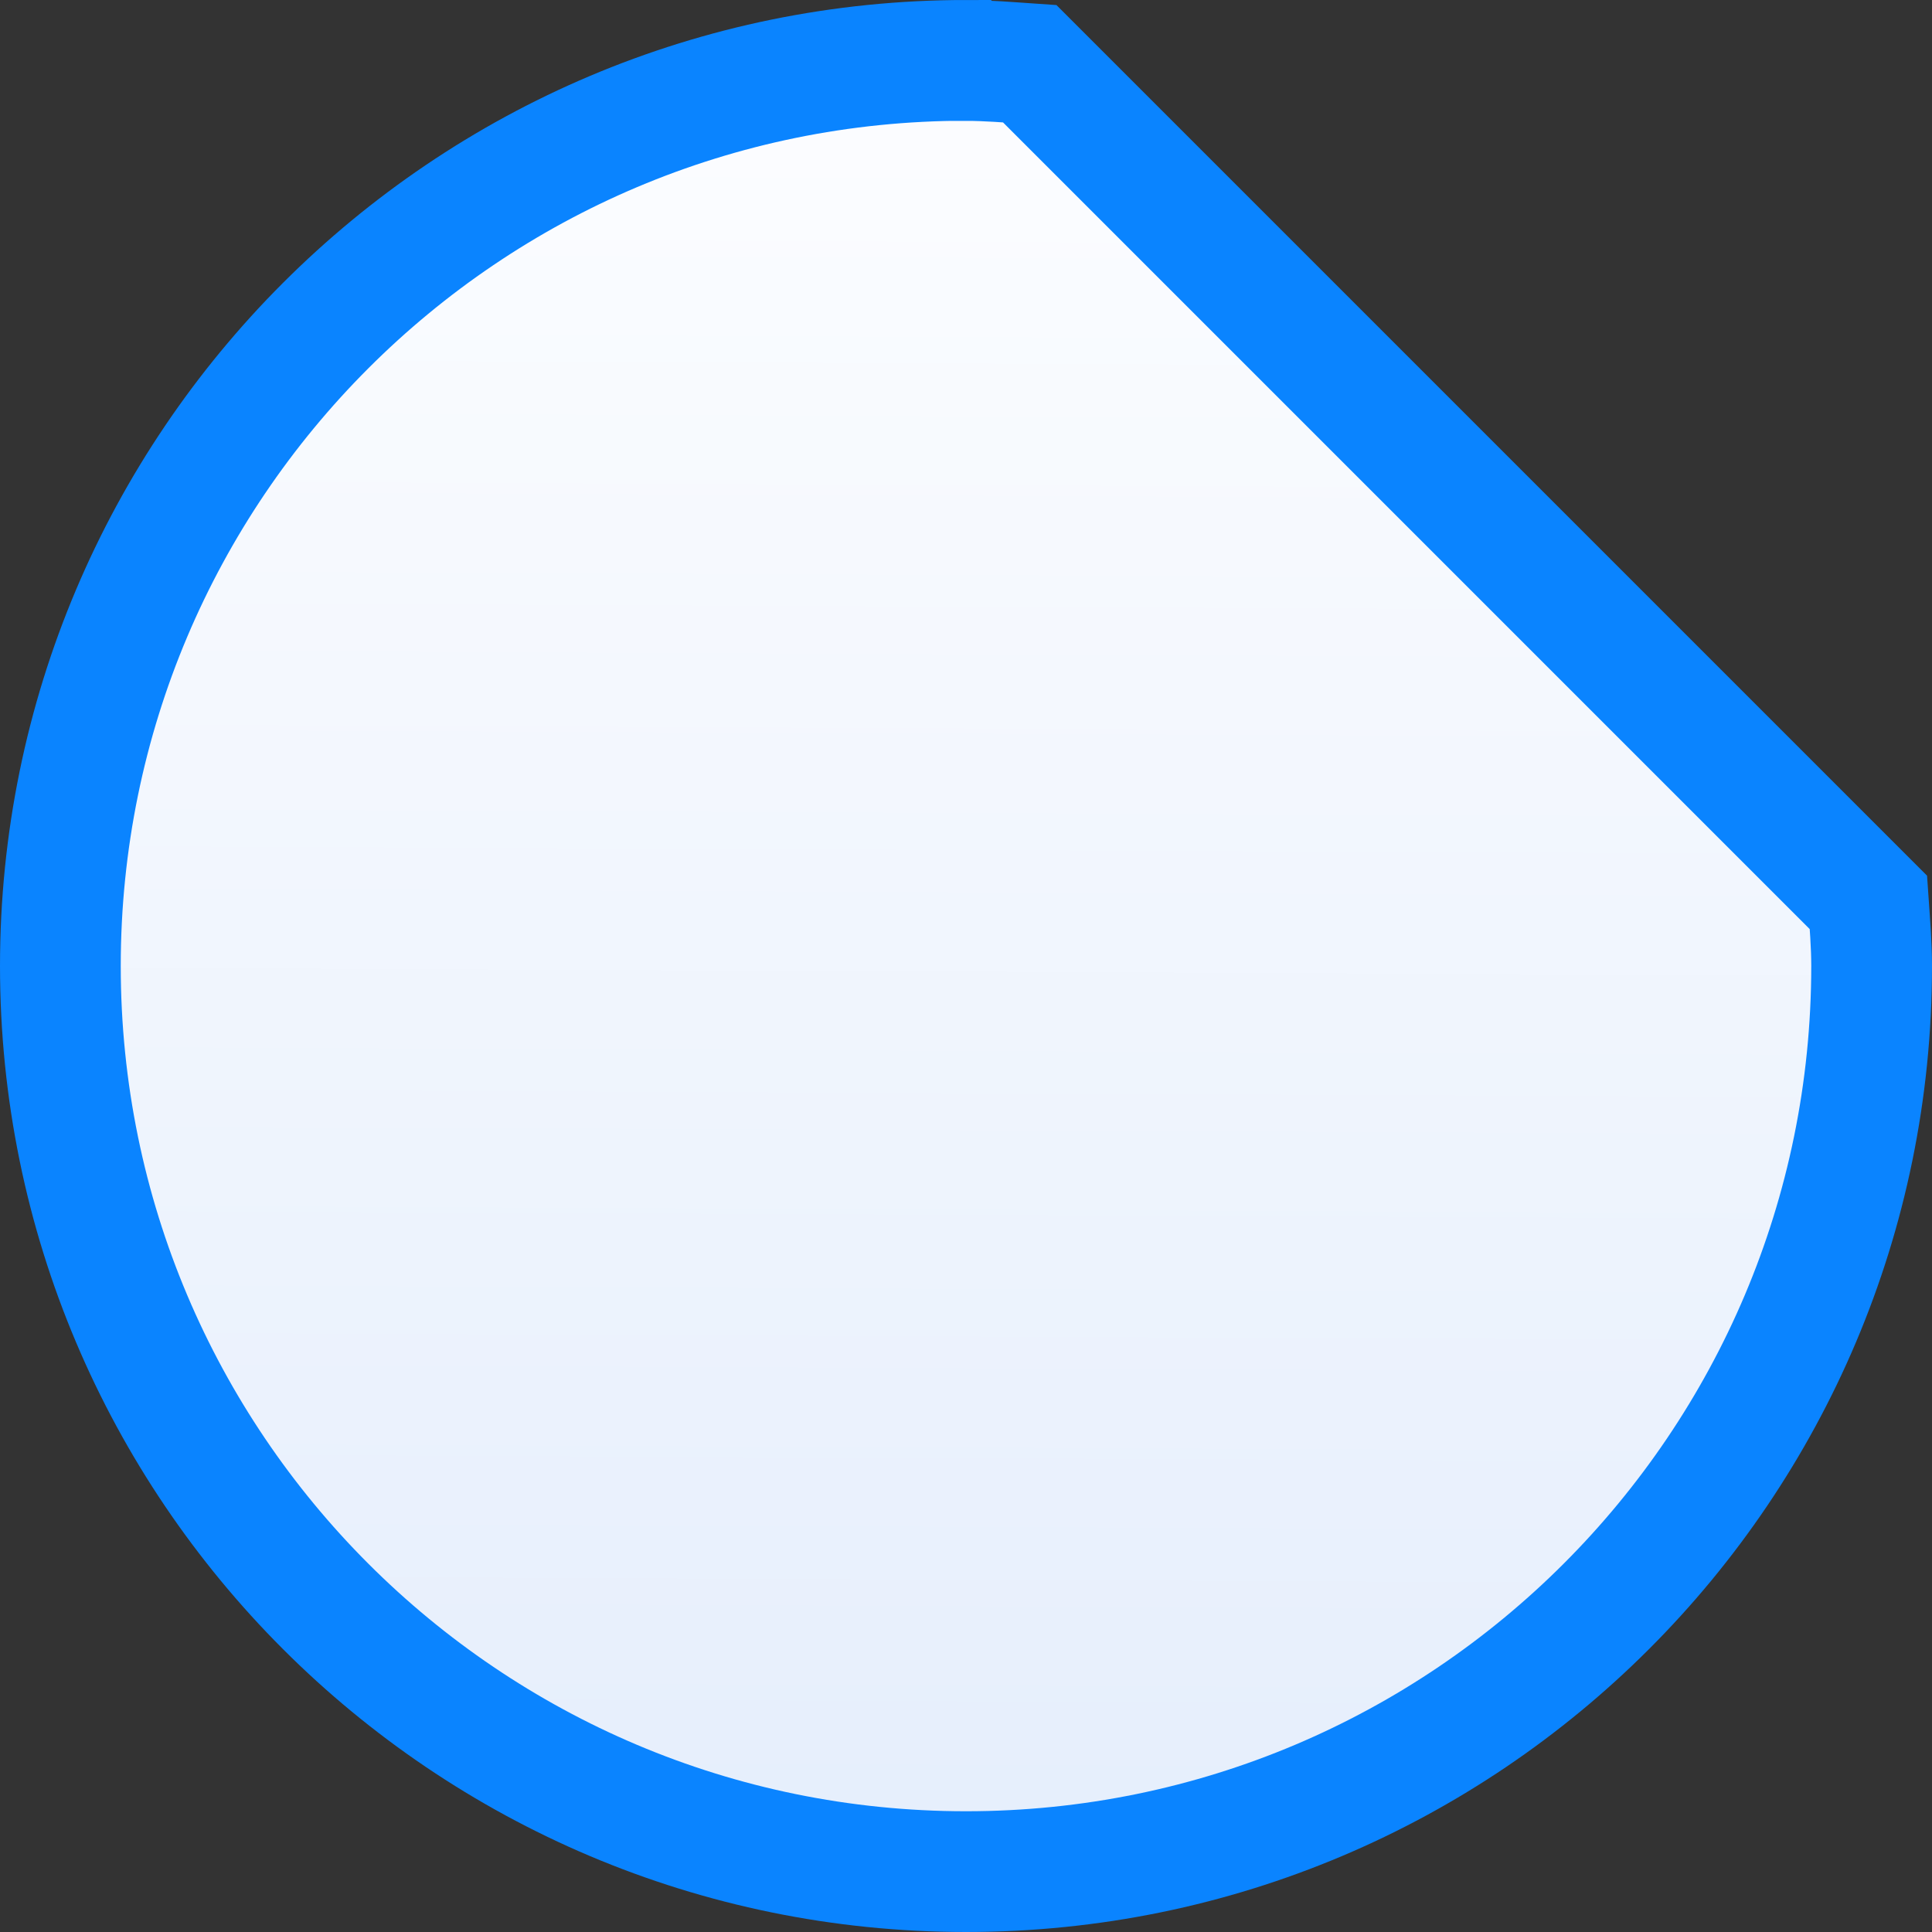 <svg viewBox="0 0 16 16" xmlns="http://www.w3.org/2000/svg" xmlns:xlink="http://www.w3.org/1999/xlink"><rect x="0" y="0" width="16" height="16" fill="#333333" stroke="none"/><linearGradient id="a" gradientUnits="userSpaceOnUse" x1="7.932" x2="8" y1="15.593" y2=".5"><stop offset="0" stop-color="#e5eefc"/><stop offset="1" stop-color="#fcfdff"/></linearGradient>


/&amp;amp;amp;gt;<path d="m8 .5c-4.142 0-7.5 3.358-7.5 7.5 0 4.142 3.358 7.5 7.5 7.5s7.5-3.358 7.5-7.5c0-.178-.015-.353-.027-.527l-6.945-6.945c-.175-.012-.349-.027-.527-.027z" fill="url(#a)" stroke="#0a84ff"/><path d="m8 1 7 7v-7z" fill="none"/></svg>